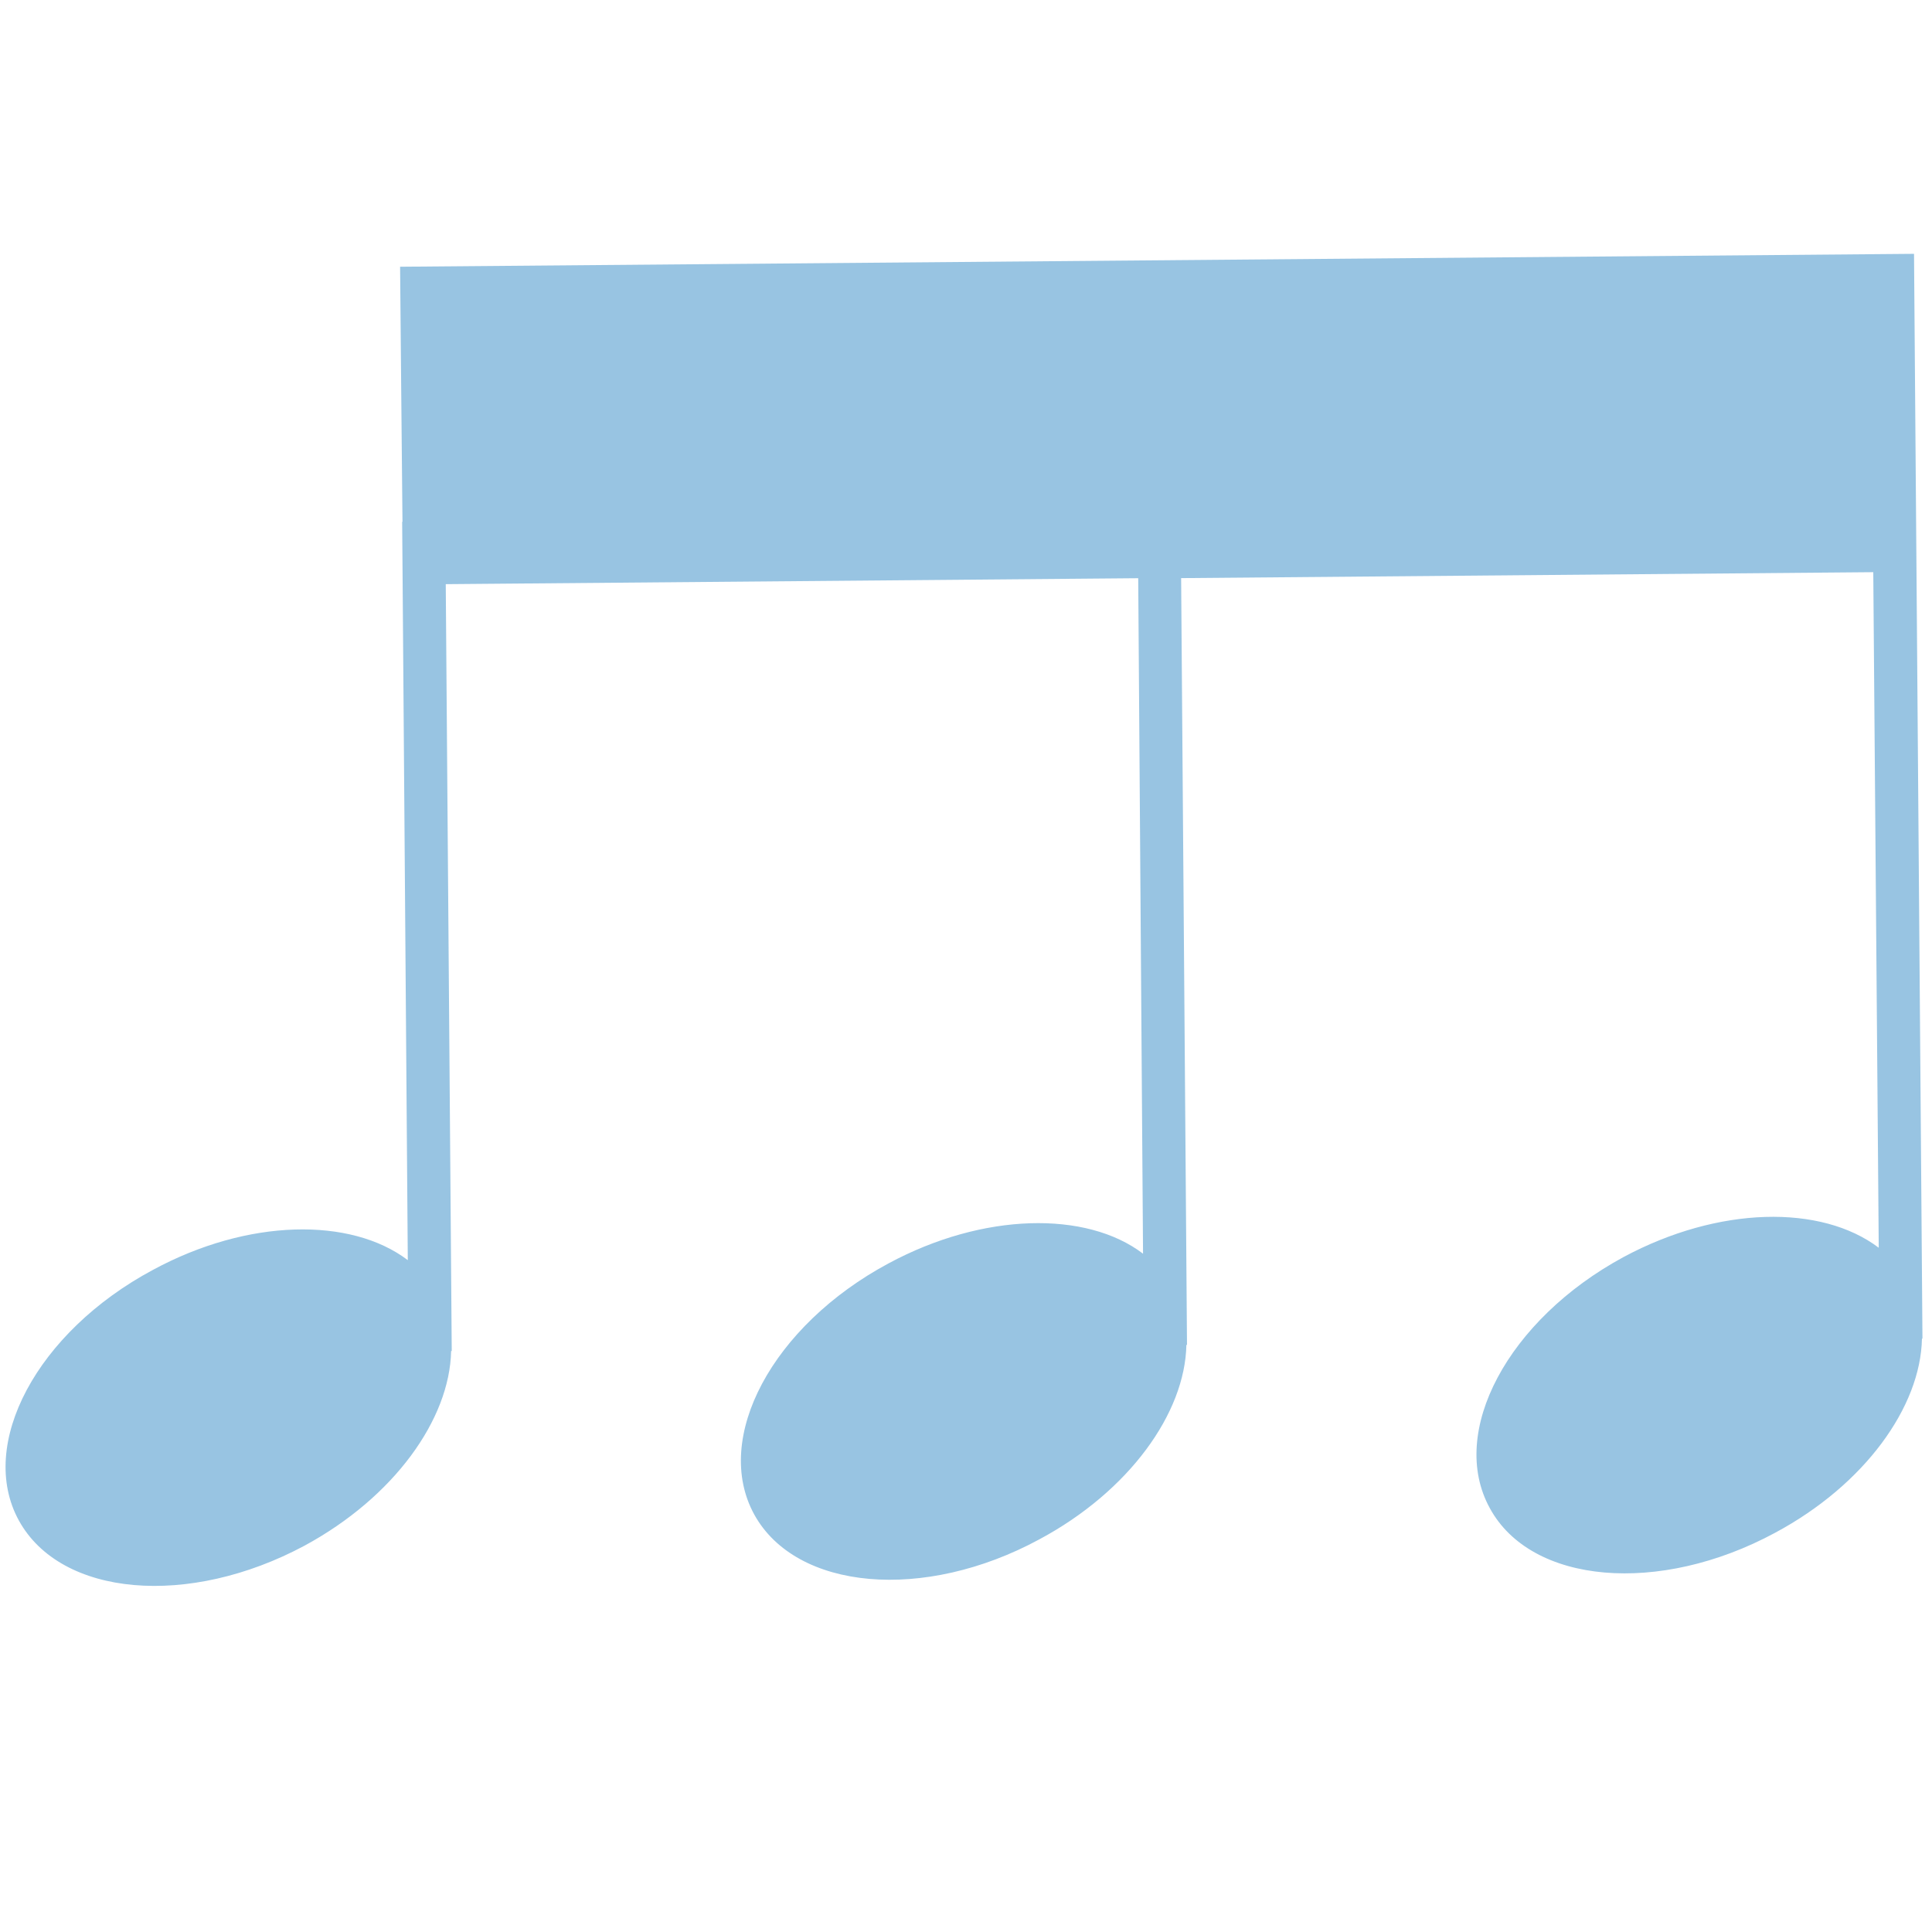 <?xml version="1.0" encoding="UTF-8"?>
<svg width="103px" height="103px" viewBox="0 0 103 103" version="1.1" xmlns="http://www.w3.org/2000/svg" xmlns:xlink="http://www.w3.org/1999/xlink">
    <!-- Generator: Sketch 52.3 (67297) - http://www.bohemiancoding.com/sketch -->
    <title>3</title>
    <desc>Created with Sketch.</desc>
    <g id="3" stroke="none" stroke-width="1" fill="none" fill-rule="evenodd">
        <path d="M18.392,-3.302 L18.375,-3.302 L14.838,77.334 L21.206,77.61 L28.422,77.919 L28.422,77.936 L31.767,78.085 L67.748,79.696 C65.29,82.609 65.082,88.094 67.556,93.293 C70.54,99.644 76.36,103.142 80.526,101.128 C84.709,99.103 85.645,92.332 82.662,85.992 C80.335,81.097 76.344,77.908 72.708,77.643 L72.708,77.61 L31.865,75.789 L33.48,38.906 L69.456,40.534 C67.003,43.425 66.812,48.938 69.264,54.114 C72.254,60.465 78.068,63.98 82.256,61.961 C86.423,59.941 87.381,53.165 84.375,46.852 C82.065,41.935 78.057,38.74 74.433,38.481 L74.433,38.448 L33.595,36.621 L35.21,-0.245 L71.192,1.349 C68.717,4.285 68.52,9.759 70.978,14.968 C73.984,21.286 79.798,24.801 83.97,22.782 C88.137,20.795 89.089,14.019 86.083,7.673 C83.773,2.751 79.771,-0.438 76.152,-0.698 L76.152,-0.725 L18.392,-3.302 Z" id="Fill-1041" fill="#98C4E2" transform="translate(51.338, 49.198) rotate(-273) translate(-51.338, -49.198) "></path>
    </g>
</svg>